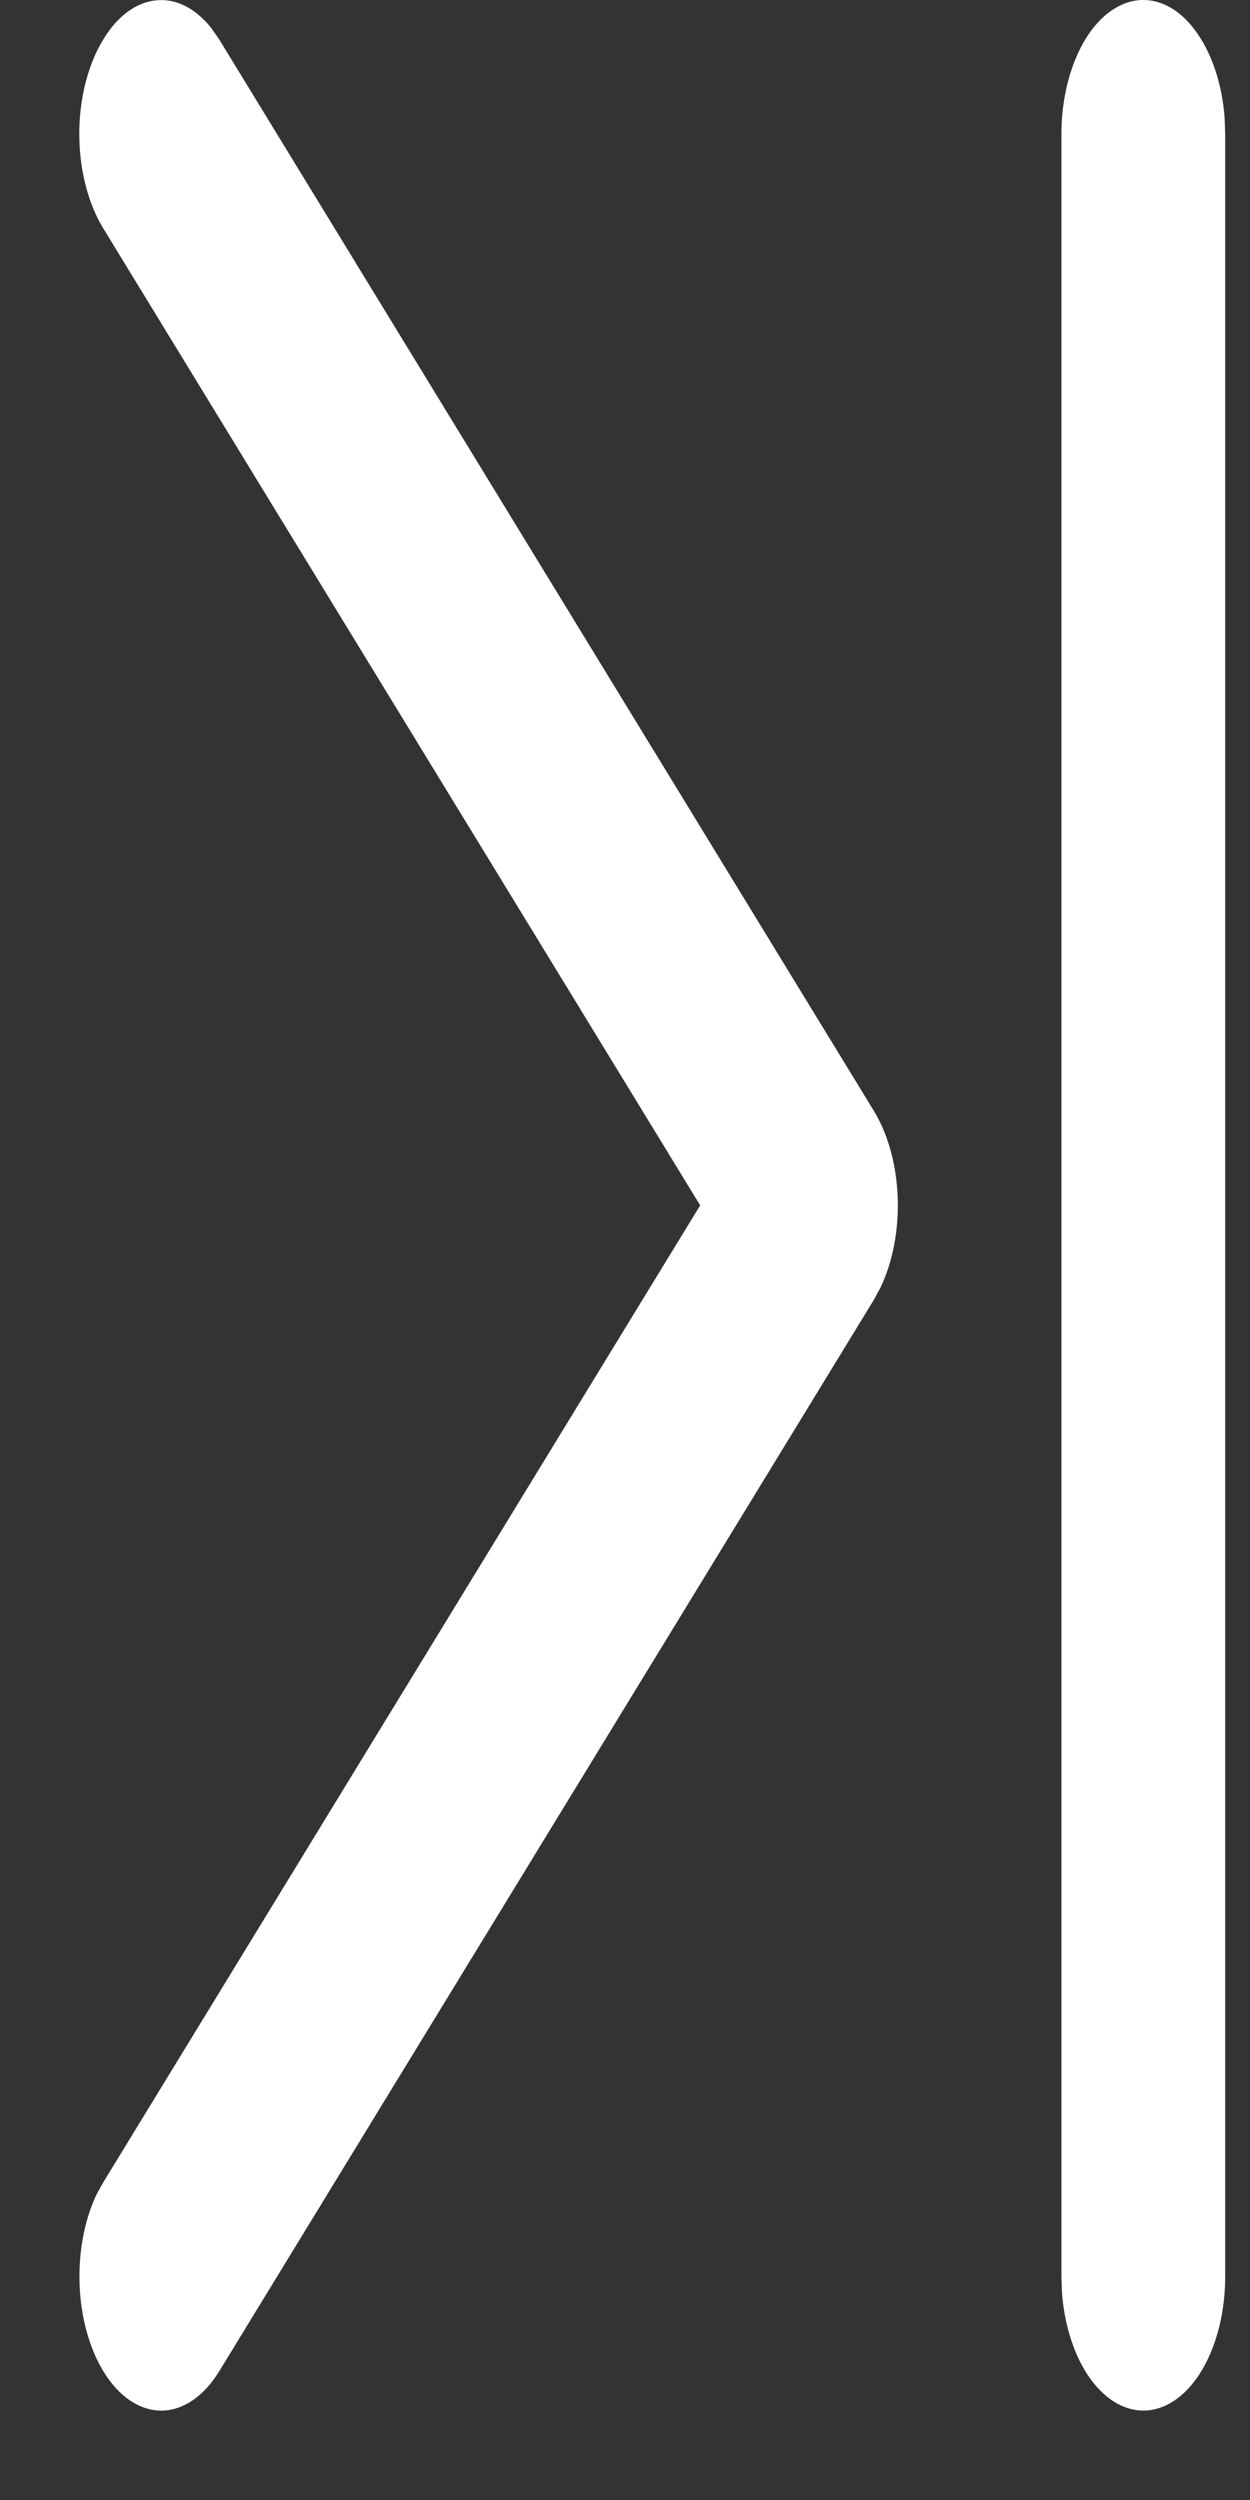 <svg width="7" height="14" viewBox="0 0 7 14" fill="none" xmlns="http://www.w3.org/2000/svg">
<rect x="0" y="0" width="7" height="14" fill="#333333" stroke="none"/>
<path d="M6.403 0C6.515 2.42329e-05 6.623 0.067 6.707 0.19C6.791 0.312 6.845 0.48 6.858 0.662L6.861 0.75V12.75C6.861 12.941 6.816 13.125 6.736 13.264C6.656 13.403 6.546 13.487 6.429 13.498C6.313 13.509 6.198 13.447 6.108 13.324C6.019 13.202 5.961 13.028 5.947 12.838L5.944 12.75V0.75C5.944 0.551 5.993 0.36 6.078 0.22C6.164 0.079 6.281 0 6.403 0ZM0.579 0.22C0.657 0.091 0.762 0.013 0.874 0.002C0.985 -0.01 1.095 0.046 1.184 0.158L1.227 0.22L4.893 6.22C4.972 6.349 5.02 6.521 5.027 6.703C5.034 6.885 5 7.065 4.931 7.21L4.893 7.28L1.227 13.28C1.144 13.415 1.033 13.493 0.917 13.499C0.801 13.505 0.687 13.438 0.6 13.312C0.513 13.185 0.458 13.01 0.447 12.82C0.436 12.63 0.469 12.441 0.54 12.29L0.579 12.22L3.921 6.75L0.579 1.28C0.493 1.14 0.444 0.949 0.444 0.75C0.444 0.551 0.493 0.36 0.579 0.22Z" fill="white"/>
</svg>
